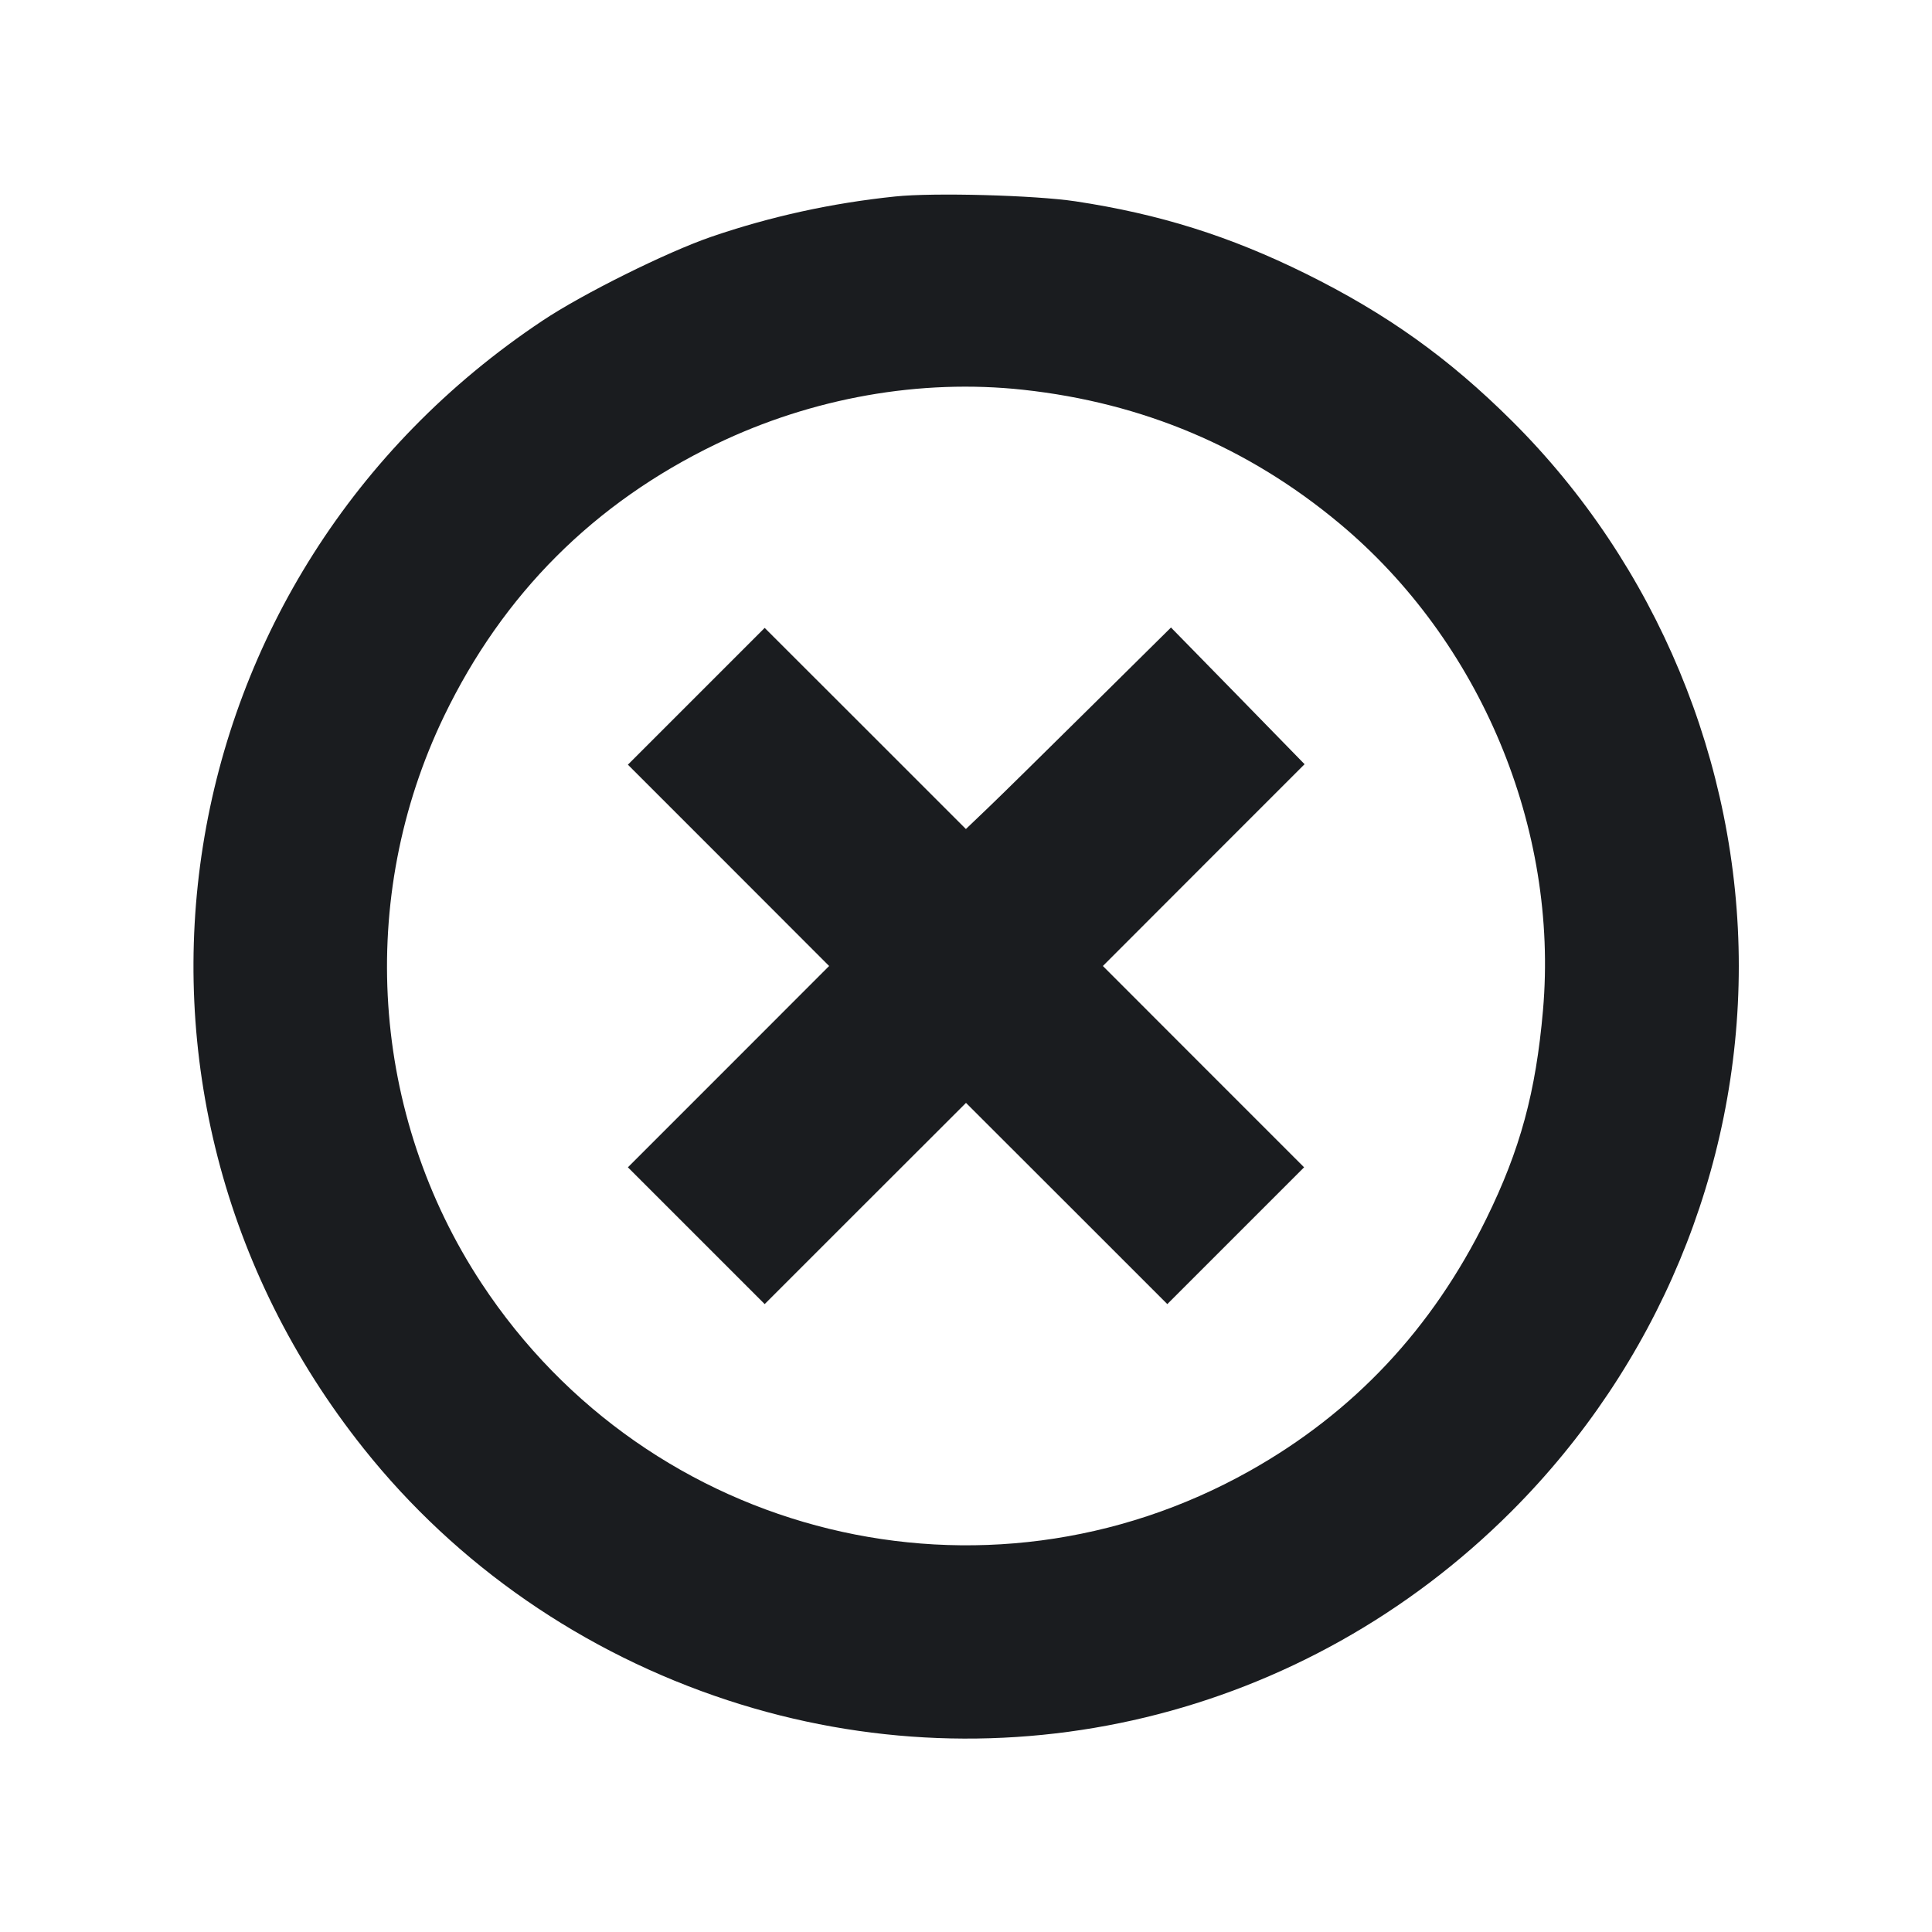 <svg width="20" height="20" viewBox="0 0 20 20" fill="none" xmlns="http://www.w3.org/2000/svg"><path d="M9.267 2.034 C 8.610 2.102,7.973 2.242,7.364 2.451 C 6.906 2.608,6.033 3.041,5.617 3.319 C 1.661 5.952,0.814 11.293,3.766 14.997 C 4.729 16.206,6.039 17.111,7.533 17.601 C 10.391 18.538,13.504 17.788,15.646 15.646 C 17.153 14.139,18.000 12.108,18.000 10.000 C 18.000 7.899,17.145 5.843,15.653 4.359 C 14.996 3.705,14.355 3.248,13.517 2.833 C 12.728 2.443,12.000 2.215,11.133 2.084 C 10.715 2.021,9.663 1.992,9.267 2.034 M10.593 4.035 C 11.831 4.170,12.920 4.630,13.864 5.417 C 15.325 6.634,16.137 8.575,15.973 10.458 C 15.899 11.306,15.737 11.903,15.386 12.617 C 14.826 13.756,14.014 14.621,12.938 15.226 C 10.187 16.772,6.725 15.927,4.985 13.285 C 3.836 11.540,3.688 9.299,4.597 7.413 C 5.207 6.149,6.149 5.207,7.413 4.597 C 8.409 4.117,9.527 3.919,10.593 4.035 M7.208 7.208 L 6.500 7.916 7.542 8.958 L 8.583 10.000 7.542 11.042 L 6.500 12.084 7.208 12.792 L 7.916 13.500 8.958 12.458 L 10.000 11.417 11.042 12.458 L 12.084 13.500 12.792 12.792 L 13.500 12.084 12.458 11.042 L 11.417 10.000 12.461 8.955 L 13.505 7.911 12.814 7.203 L 12.122 6.496 11.286 7.323 C 10.826 7.778,10.349 8.248,10.225 8.366 L 9.999 8.582 8.958 7.541 L 7.916 6.500 7.208 7.208 " fill="#1A1C1F" stroke="none" fill-rule="evenodd"></path></svg>